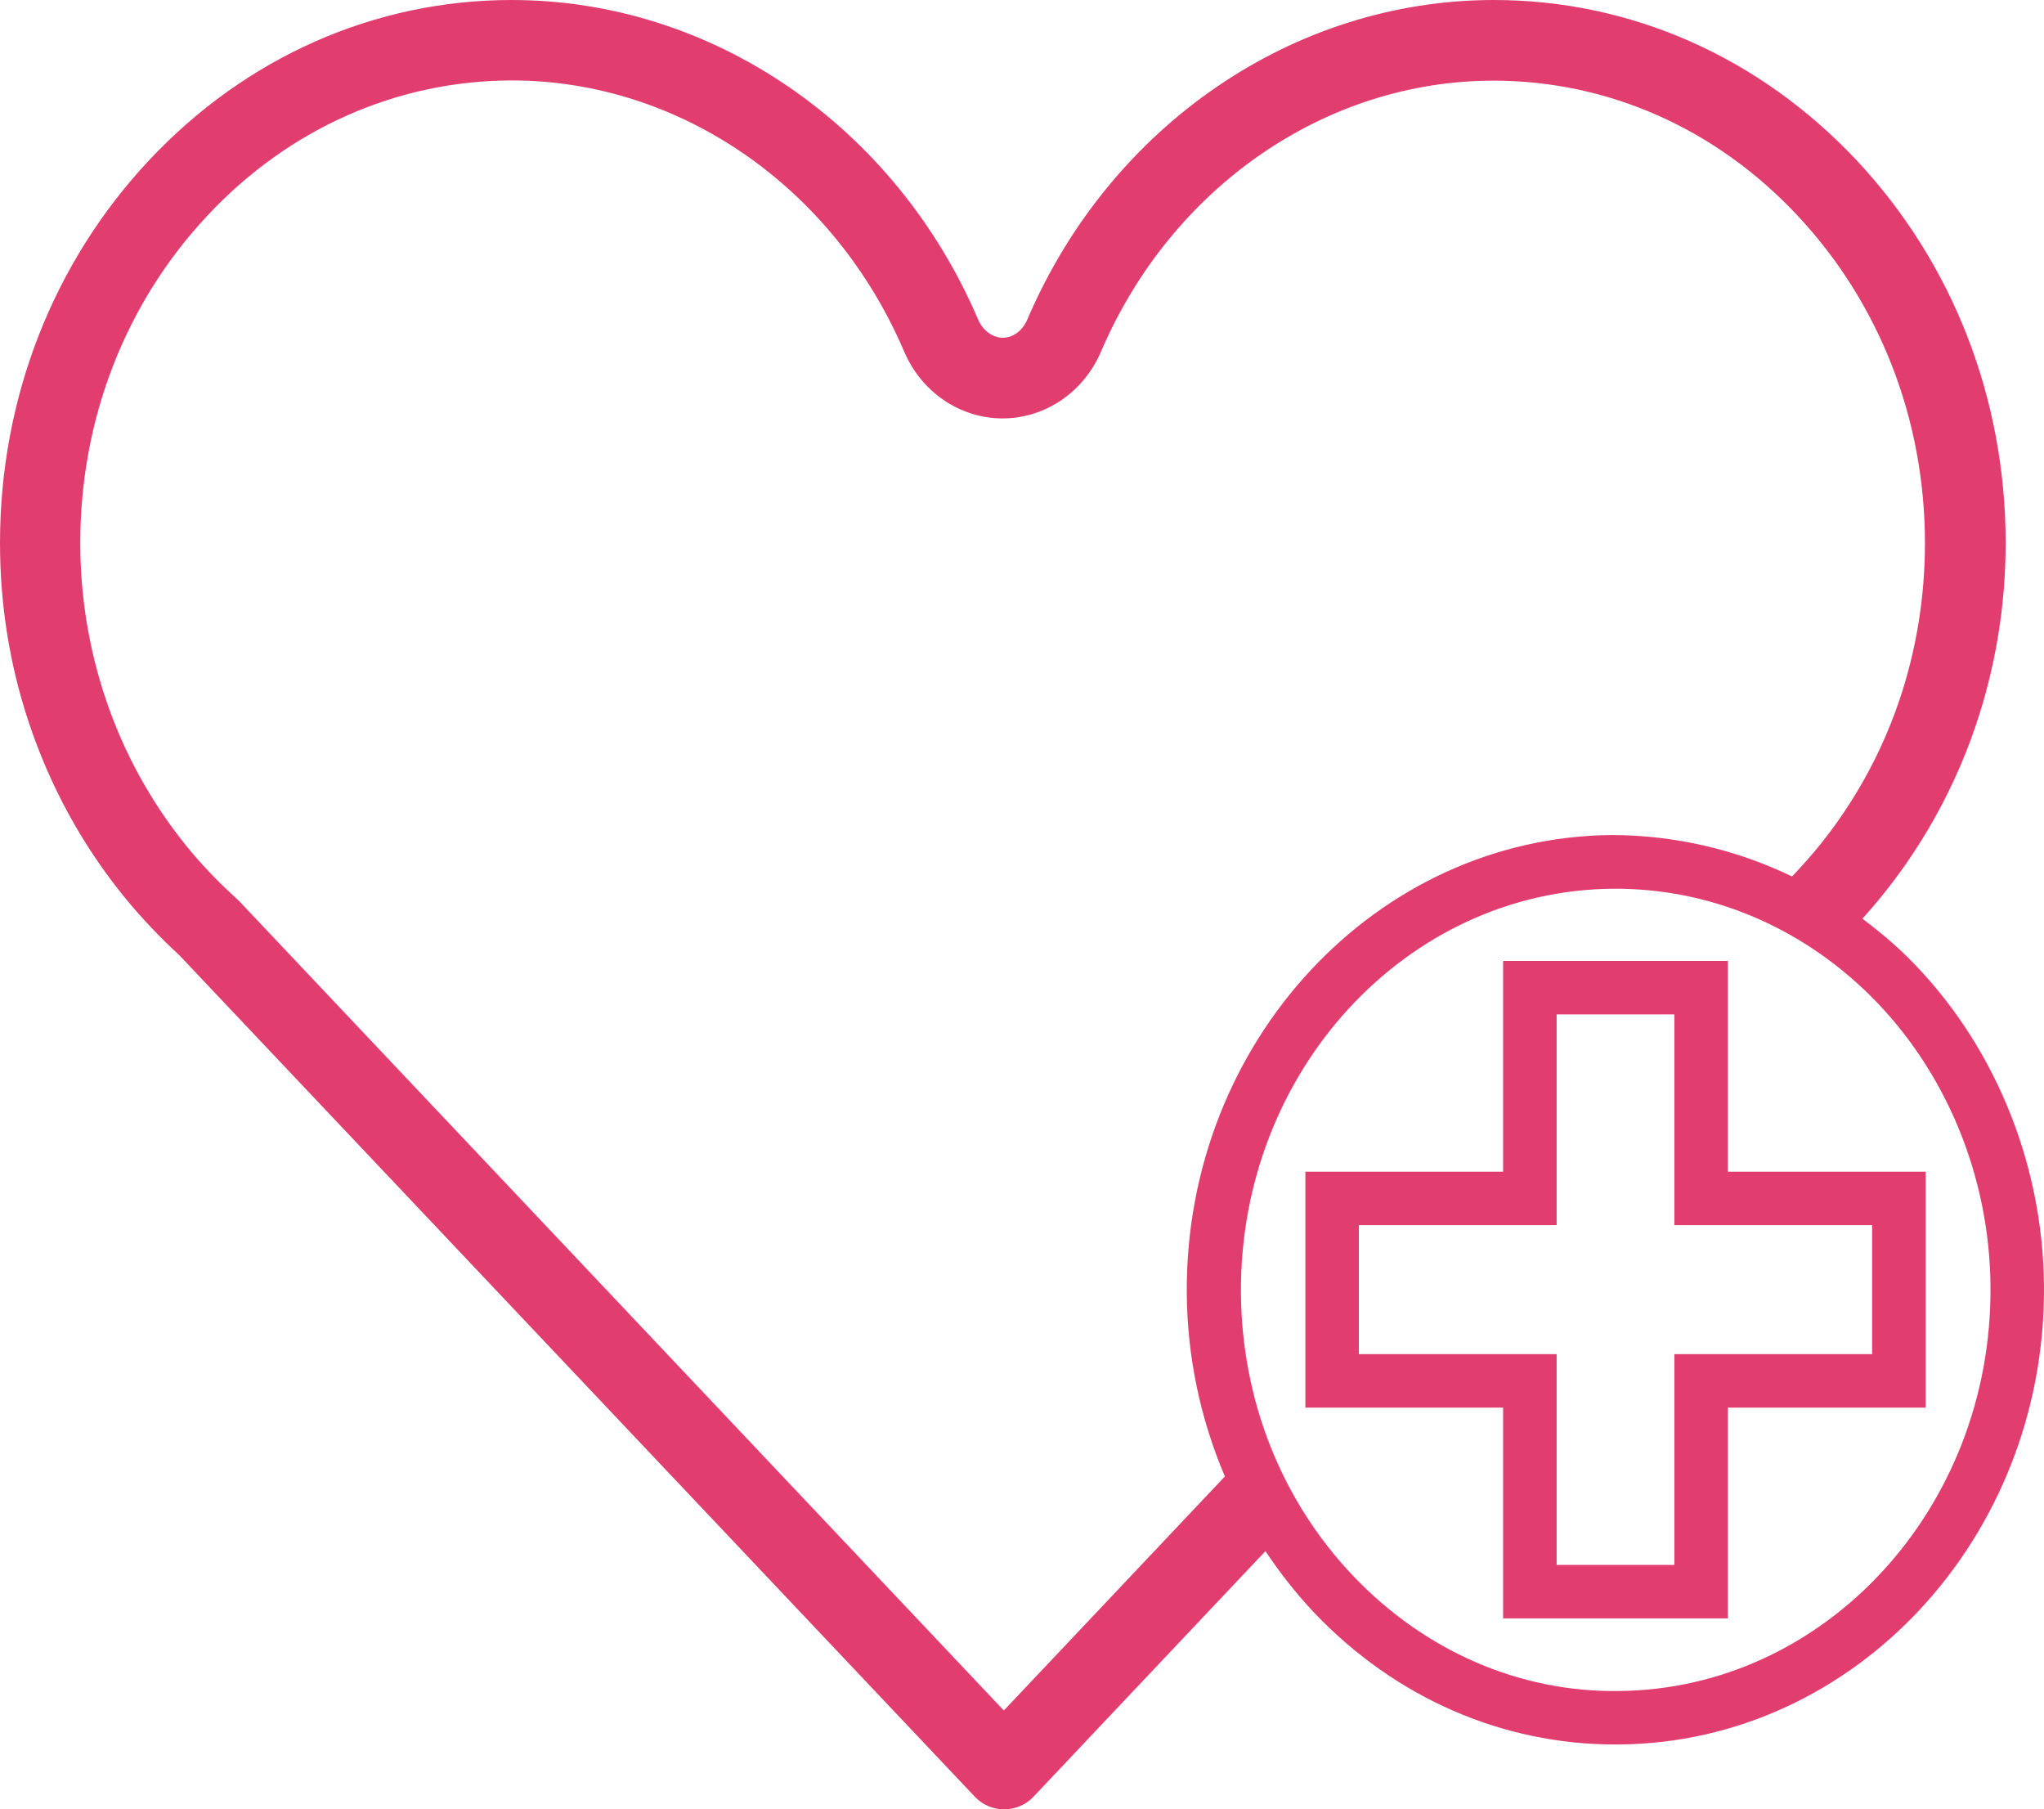 <svg width="339" height="300" viewBox="0 0 339 300" fill="none" xmlns="http://www.w3.org/2000/svg">
<g clip-path="url(#clip0_778_867)">
<path d="M308.864 152.346C317.147 143.221 323.655 132.213 327.648 120.392C330.939 110.713 332.64 100.48 332.64 90.026C332.64 66.125 323.877 43.591 307.903 26.561C291.818 9.457 270.483 0 247.742 0C214.5 0 184.106 20.835 170.35 53.048C169.574 54.858 167.984 56.003 166.32 56.003C164.656 56.003 163.029 54.821 162.253 53.048C148.497 20.835 118.103 0 84.861 0C62.157 0 40.785 9.457 24.737 26.561C8.8 43.554 0 66.088 0 90.026C0 100.222 1.59 110.233 4.77 119.764C8.246 130.218 13.496 139.897 20.411 148.467C23.332 152.087 26.549 155.449 29.729 158.367L161.698 297.931C162.955 299.261 164.693 300 166.542 300C168.391 300 170.129 299.261 171.386 297.931L209.878 257.185C212.282 260.805 214.981 264.241 217.976 267.418C231.399 281.492 249.11 289.25 267.894 289.25H268.449C307.644 288.955 339.259 254.895 339 213.299C338.852 192.649 330.569 172.7 316.259 158.589C313.93 156.298 311.416 154.23 308.864 152.309V152.346ZM166.542 283.672L39.861 149.612C39.861 149.612 39.713 149.464 39.639 149.39L38.825 148.615C35.978 146.029 33.242 143.147 30.764 140.081C24.885 132.767 20.374 124.492 17.416 115.552C14.717 107.388 13.312 98.781 13.312 90.026C13.312 69.487 20.818 50.203 34.462 35.685C47.958 21.278 65.892 13.373 84.861 13.336C112.741 13.336 138.292 30.994 149.976 58.33C152.861 65.054 159.258 69.376 166.283 69.376C173.309 69.376 179.706 65.054 182.59 58.33C194.274 31.031 219.825 13.373 247.705 13.373C266.711 13.373 284.608 21.315 298.104 35.722C311.748 50.277 319.255 69.56 319.255 90.063C319.255 99.04 317.812 107.832 315.002 116.143C311.453 126.635 305.61 136.387 298.178 144.293C298.178 144.293 297.919 144.588 297.771 144.736L297.217 145.327C287.936 140.857 277.804 138.493 267.377 138.456C228.219 138.751 196.567 172.811 196.826 214.37C196.9 225.046 199.118 235.353 203.149 244.81L166.468 283.635L166.542 283.672ZM268.412 280.384C251.994 280.606 236.279 273.735 224.447 261.322C212.541 248.836 205.922 232.139 205.811 214.333C205.589 177.651 233.247 147.617 267.525 147.359C283.313 147.248 298.4 153.491 310.047 164.943C322.693 177.392 330.015 195.05 330.126 213.373C330.384 250.055 302.689 280.126 268.412 280.384Z" fill="#E13D6F"/>
<path d="M286.567 159.328H249.295V194.275H216.497V233.395H249.295V268.342H286.567V233.395H319.366V194.275H286.567V159.328ZM296.662 203.14H310.491V224.529H277.693V259.476H258.17V224.529H225.371V203.14H258.17V168.194H277.693V203.14H296.662Z" fill="#E13D6F"/>
</g>
<defs>
<clipPath id="clip0_778_867">
<rect width="339" height="300" fill="white"/>
</clipPath>
</defs>
</svg>
